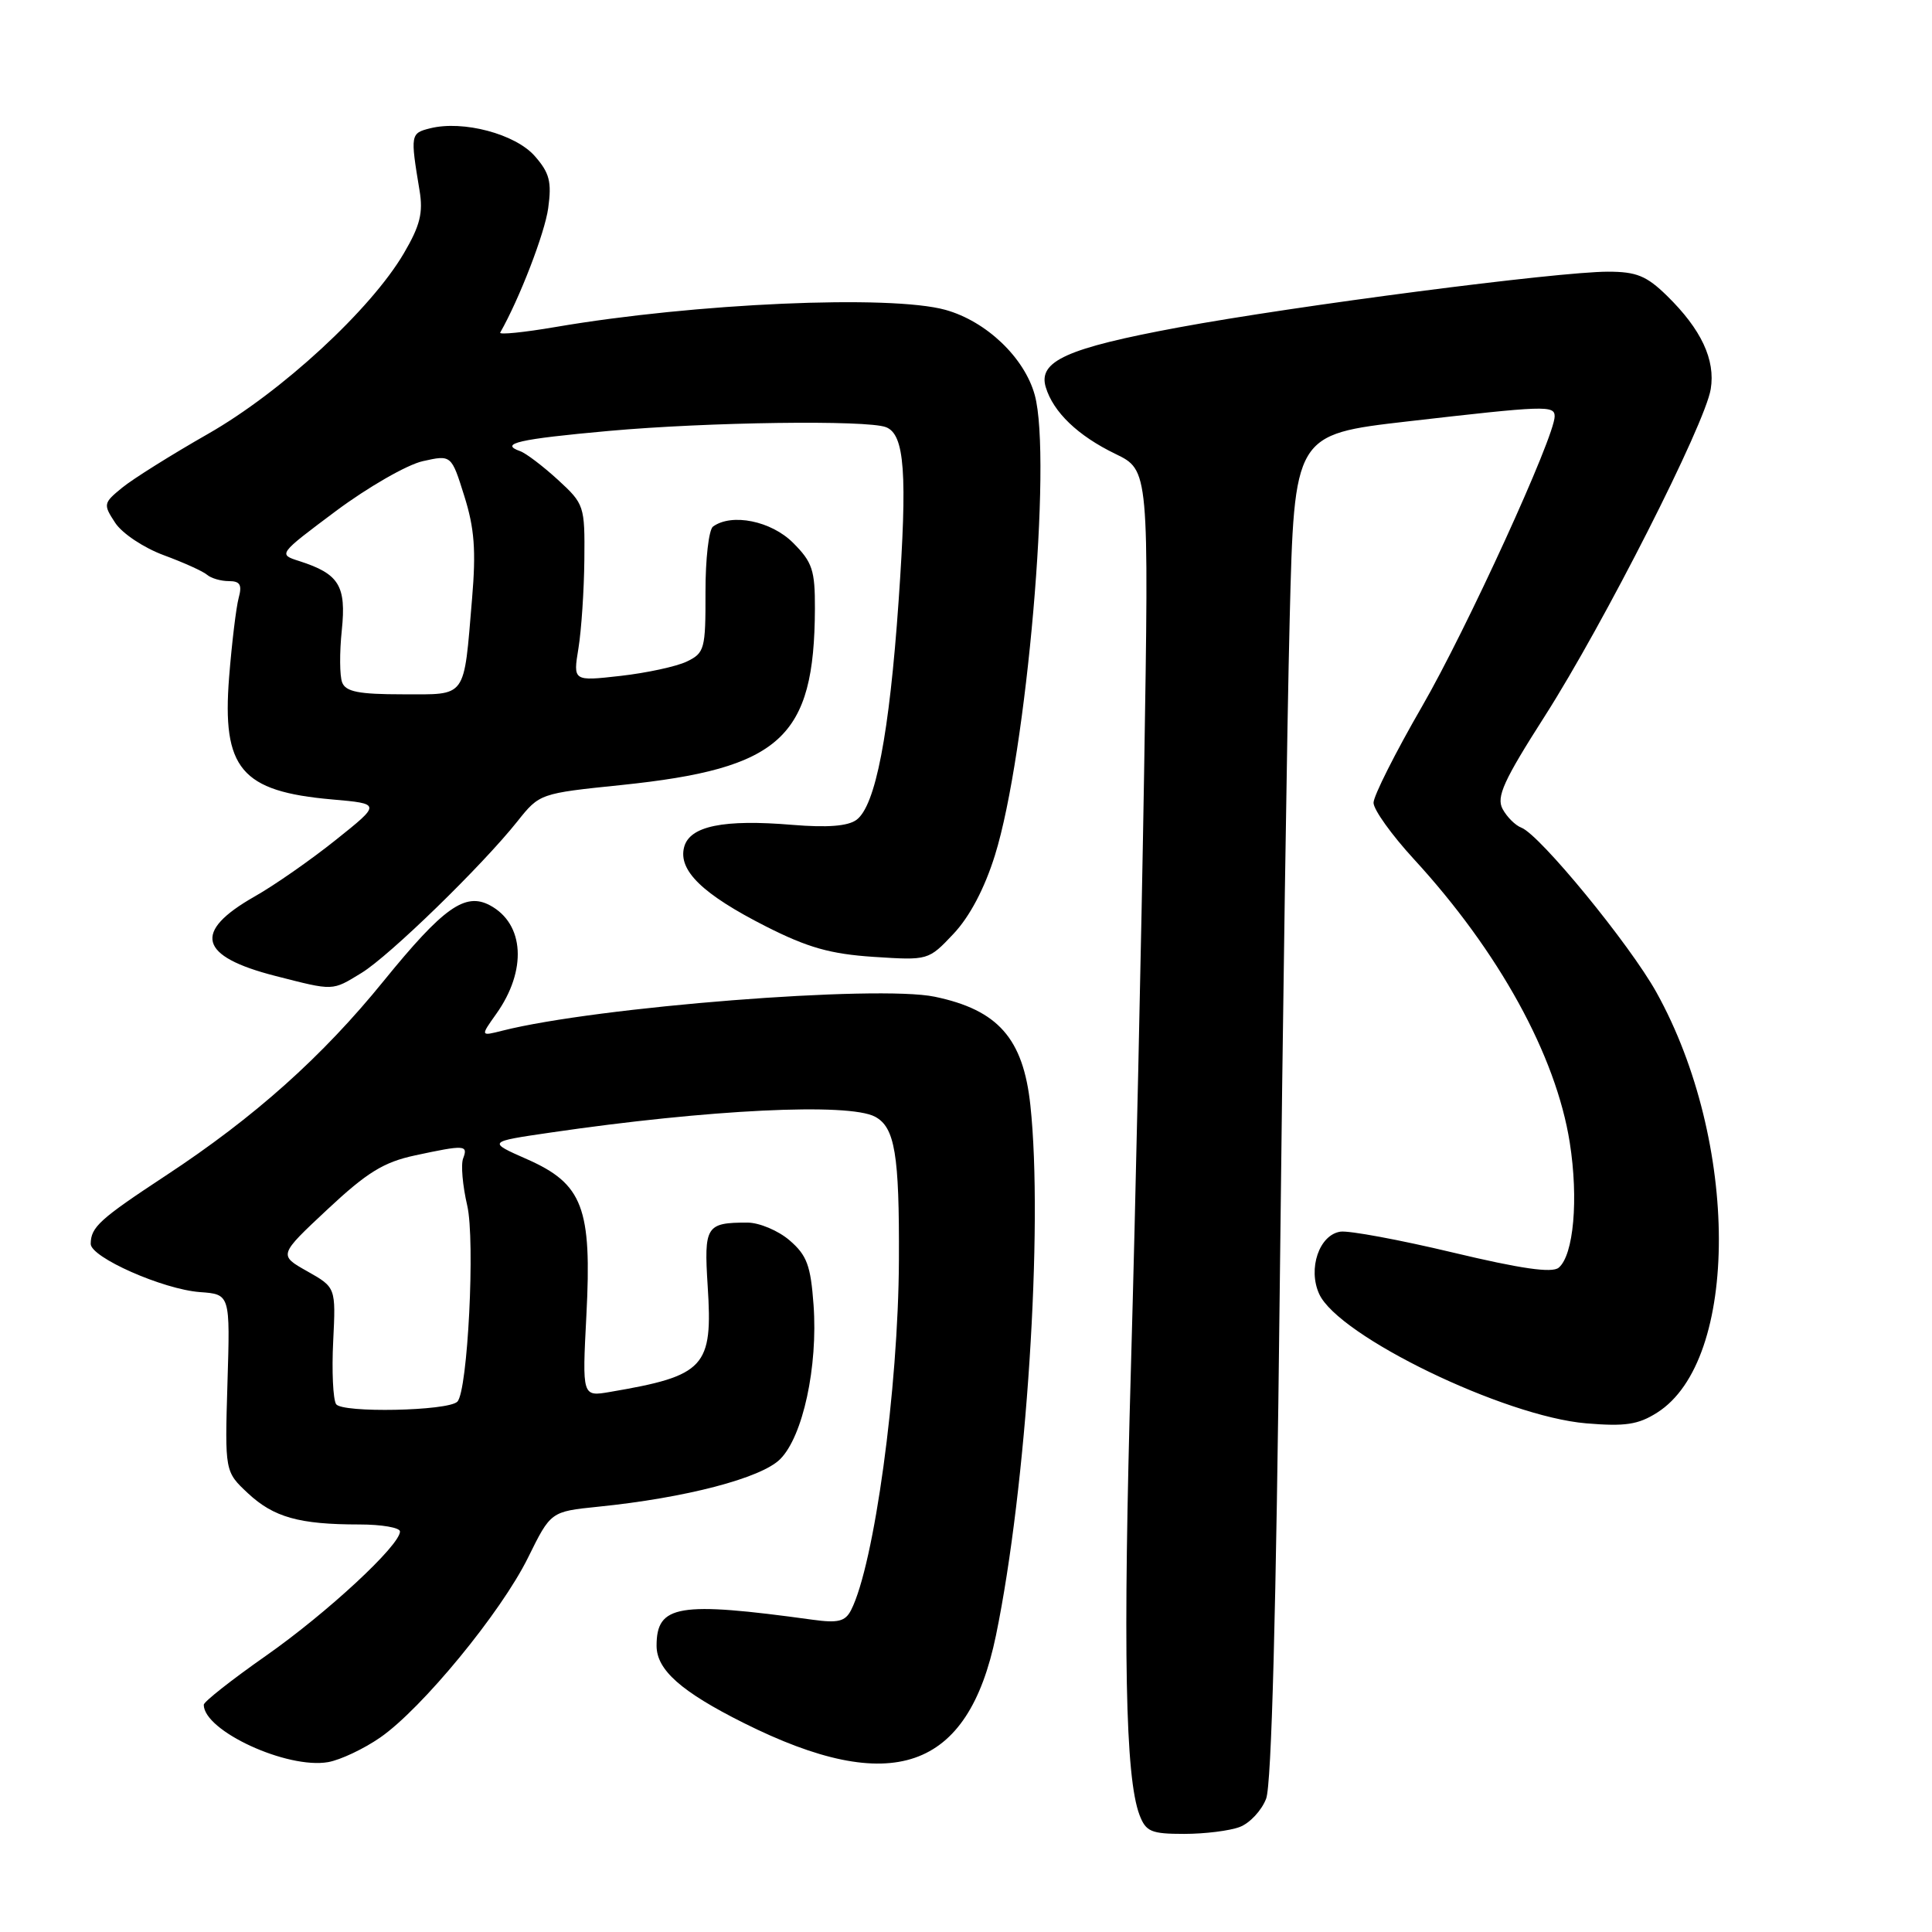 <?xml version="1.0" encoding="UTF-8" standalone="no"?>
<!DOCTYPE svg PUBLIC "-//W3C//DTD SVG 1.1//EN" "http://www.w3.org/Graphics/SVG/1.1/DTD/svg11.dtd" >
<svg xmlns="http://www.w3.org/2000/svg" xmlns:xlink="http://www.w3.org/1999/xlink" version="1.1" viewBox="0 0 256 256">
 <g >
 <path fill="currentColor"
d=" M 164.28 242.08 C 165.60 241.58 167.18 239.89 167.77 238.33 C 168.49 236.47 169.10 213.35 169.57 171.00 C 169.96 135.52 170.55 95.49 170.89 82.04 C 171.50 57.57 171.50 57.57 186.50 55.84 C 204.77 53.74 206.00 53.69 206.00 55.17 C 206.00 57.88 194.35 83.36 188.42 93.62 C 184.89 99.73 182.00 105.47 182.00 106.37 C 182.00 107.28 184.40 110.63 187.33 113.82 C 198.61 126.09 206.18 139.85 208.00 151.39 C 209.18 158.87 208.52 166.33 206.53 167.98 C 205.64 168.71 201.54 168.12 192.49 165.96 C 185.45 164.28 178.76 163.04 177.62 163.20 C 174.81 163.61 173.27 168.11 174.80 171.46 C 177.34 177.04 199.30 187.68 210.18 188.60 C 215.34 189.03 217.06 188.78 219.58 187.18 C 230.52 180.26 230.48 151.28 219.49 131.50 C 215.96 125.14 204.05 110.62 201.59 109.67 C 200.79 109.37 199.67 108.25 199.10 107.19 C 198.25 105.60 199.23 103.44 204.70 94.88 C 212.51 82.65 225.93 56.21 226.68 51.56 C 227.32 47.67 225.42 43.63 220.88 39.19 C 218.18 36.55 216.84 36.00 213.06 36.00 C 206.43 36.00 171.68 40.51 156.19 43.38 C 141.36 46.13 137.52 47.86 138.57 51.31 C 139.57 54.62 142.83 57.74 147.79 60.14 C 152.25 62.30 152.25 62.30 151.60 102.40 C 151.24 124.45 150.46 159.82 149.86 181.00 C 148.78 218.82 149.10 235.50 150.99 240.49 C 151.84 242.71 152.53 243.00 156.91 243.00 C 159.64 243.00 162.95 242.59 164.28 242.08 Z  M 50.38 230.23 C 55.91 226.40 66.40 213.64 69.97 206.39 C 72.98 200.29 72.98 200.29 79.24 199.65 C 90.85 198.48 100.86 195.86 103.37 193.35 C 106.39 190.34 108.39 181.08 107.80 172.91 C 107.42 167.68 106.92 166.33 104.62 164.35 C 103.12 163.06 100.60 162.00 99.03 162.00 C 93.55 162.00 93.27 162.46 93.77 170.39 C 94.47 181.17 93.44 182.29 80.82 184.44 C 77.14 185.07 77.14 185.07 77.70 174.28 C 78.44 160.04 77.23 156.87 69.83 153.60 C 64.59 151.29 64.59 151.29 72.95 150.07 C 93.92 147.00 112.45 146.10 115.95 147.97 C 118.58 149.38 119.18 152.96 119.11 167.00 C 119.04 183.98 115.84 207.34 112.77 213.35 C 112.00 214.85 111.06 215.09 107.66 214.62 C 89.86 212.17 87.00 212.65 87.00 218.07 C 87.00 221.27 90.25 224.15 98.54 228.30 C 118.18 238.13 128.27 234.63 131.97 216.70 C 136.02 197.08 138.26 162.57 136.53 146.45 C 135.58 137.60 132.25 133.82 123.85 132.07 C 116.24 130.49 79.06 133.41 66.57 136.57 C 63.65 137.31 63.65 137.31 65.76 134.34 C 69.85 128.59 69.50 122.41 64.92 119.96 C 61.63 118.20 58.74 120.26 50.84 129.98 C 42.69 140.03 33.72 148.04 22.00 155.75 C 13.22 161.53 12.04 162.59 12.02 164.81 C 11.99 166.60 21.61 170.85 26.50 171.21 C 30.50 171.50 30.50 171.50 30.14 183.25 C 29.79 195.00 29.79 195.00 32.86 197.87 C 36.27 201.05 39.65 202.00 47.62 202.00 C 50.58 202.00 53.00 202.42 53.00 202.93 C 53.00 204.77 43.35 213.71 35.25 219.39 C 30.71 222.57 27.00 225.49 27.00 225.89 C 27.00 229.35 38.05 234.44 43.48 233.49 C 45.11 233.20 48.22 231.73 50.38 230.23 Z  M 47.90 128.92 C 51.59 126.67 63.85 114.75 68.57 108.82 C 71.49 105.15 71.55 105.13 82.34 104.02 C 103.46 101.83 107.91 97.79 107.98 80.67 C 108.00 75.55 107.65 74.49 105.08 71.92 C 102.19 69.03 96.97 67.97 94.48 69.77 C 93.92 70.17 93.47 74.09 93.48 78.48 C 93.50 86.01 93.36 86.52 91.00 87.66 C 89.62 88.32 85.67 89.17 82.22 89.56 C 75.93 90.27 75.93 90.27 76.65 85.88 C 77.04 83.47 77.39 78.21 77.43 74.18 C 77.50 67.02 77.42 66.78 73.92 63.57 C 71.94 61.76 69.69 60.05 68.92 59.78 C 66.10 58.78 68.71 58.18 80.67 57.10 C 93.78 55.92 114.86 55.63 117.39 56.60 C 119.88 57.55 120.25 62.72 119.07 79.64 C 117.84 97.31 116.01 106.79 113.48 108.64 C 112.34 109.47 109.63 109.68 105.02 109.30 C 95.86 108.53 91.38 109.45 90.65 112.25 C 89.84 115.34 93.09 118.49 101.50 122.76 C 107.03 125.56 110.02 126.41 115.76 126.79 C 123.01 127.26 123.02 127.26 126.35 123.73 C 128.49 121.46 130.46 117.73 131.83 113.34 C 136.04 99.89 139.43 60.79 137.11 52.34 C 135.75 47.39 130.70 42.57 125.28 41.06 C 117.97 39.03 92.06 40.17 73.61 43.33 C 69.40 44.05 66.10 44.38 66.28 44.07 C 68.84 39.57 72.19 30.88 72.64 27.58 C 73.12 24.09 72.82 22.91 70.86 20.68 C 68.29 17.75 61.37 15.91 57.00 17.00 C 54.39 17.65 54.36 17.82 55.59 25.23 C 56.09 28.20 55.66 29.90 53.52 33.55 C 49.15 41.01 37.30 51.94 27.55 57.50 C 22.73 60.25 17.62 63.45 16.19 64.62 C 13.69 66.66 13.66 66.83 15.26 69.27 C 16.18 70.68 19.05 72.59 21.71 73.57 C 24.34 74.54 26.93 75.71 27.45 76.17 C 27.97 76.62 29.26 77.00 30.32 77.00 C 31.82 77.00 32.10 77.49 31.62 79.25 C 31.29 80.49 30.72 85.19 30.36 89.71 C 29.40 101.85 31.94 104.87 44.00 105.93 C 50.50 106.50 50.50 106.50 44.50 111.29 C 41.20 113.93 36.36 117.31 33.74 118.79 C 25.48 123.49 26.33 126.72 36.50 129.32 C 44.30 131.31 43.95 131.33 47.90 128.92 Z  M 44.53 186.05 C 44.13 185.40 43.95 181.65 44.15 177.72 C 44.50 170.59 44.50 170.59 40.71 168.45 C 36.91 166.31 36.91 166.31 43.39 160.25 C 48.64 155.34 50.84 153.99 54.98 153.10 C 61.59 151.68 62.05 151.71 61.37 153.49 C 61.05 154.31 61.30 157.12 61.91 159.74 C 62.98 164.35 61.98 184.36 60.60 185.73 C 59.36 186.97 45.27 187.25 44.53 186.05 Z  M 45.34 90.43 C 45.00 89.57 44.98 86.46 45.29 83.51 C 45.90 77.61 44.93 76.04 39.67 74.35 C 36.84 73.45 36.84 73.45 44.53 67.70 C 48.76 64.55 53.93 61.58 56.01 61.11 C 59.81 60.26 59.81 60.26 61.52 65.72 C 62.87 70.00 63.09 72.94 62.55 79.34 C 61.42 92.73 61.95 92.00 53.36 92.00 C 47.54 92.00 45.81 91.66 45.34 90.43 Z "/>
</g>
</svg>